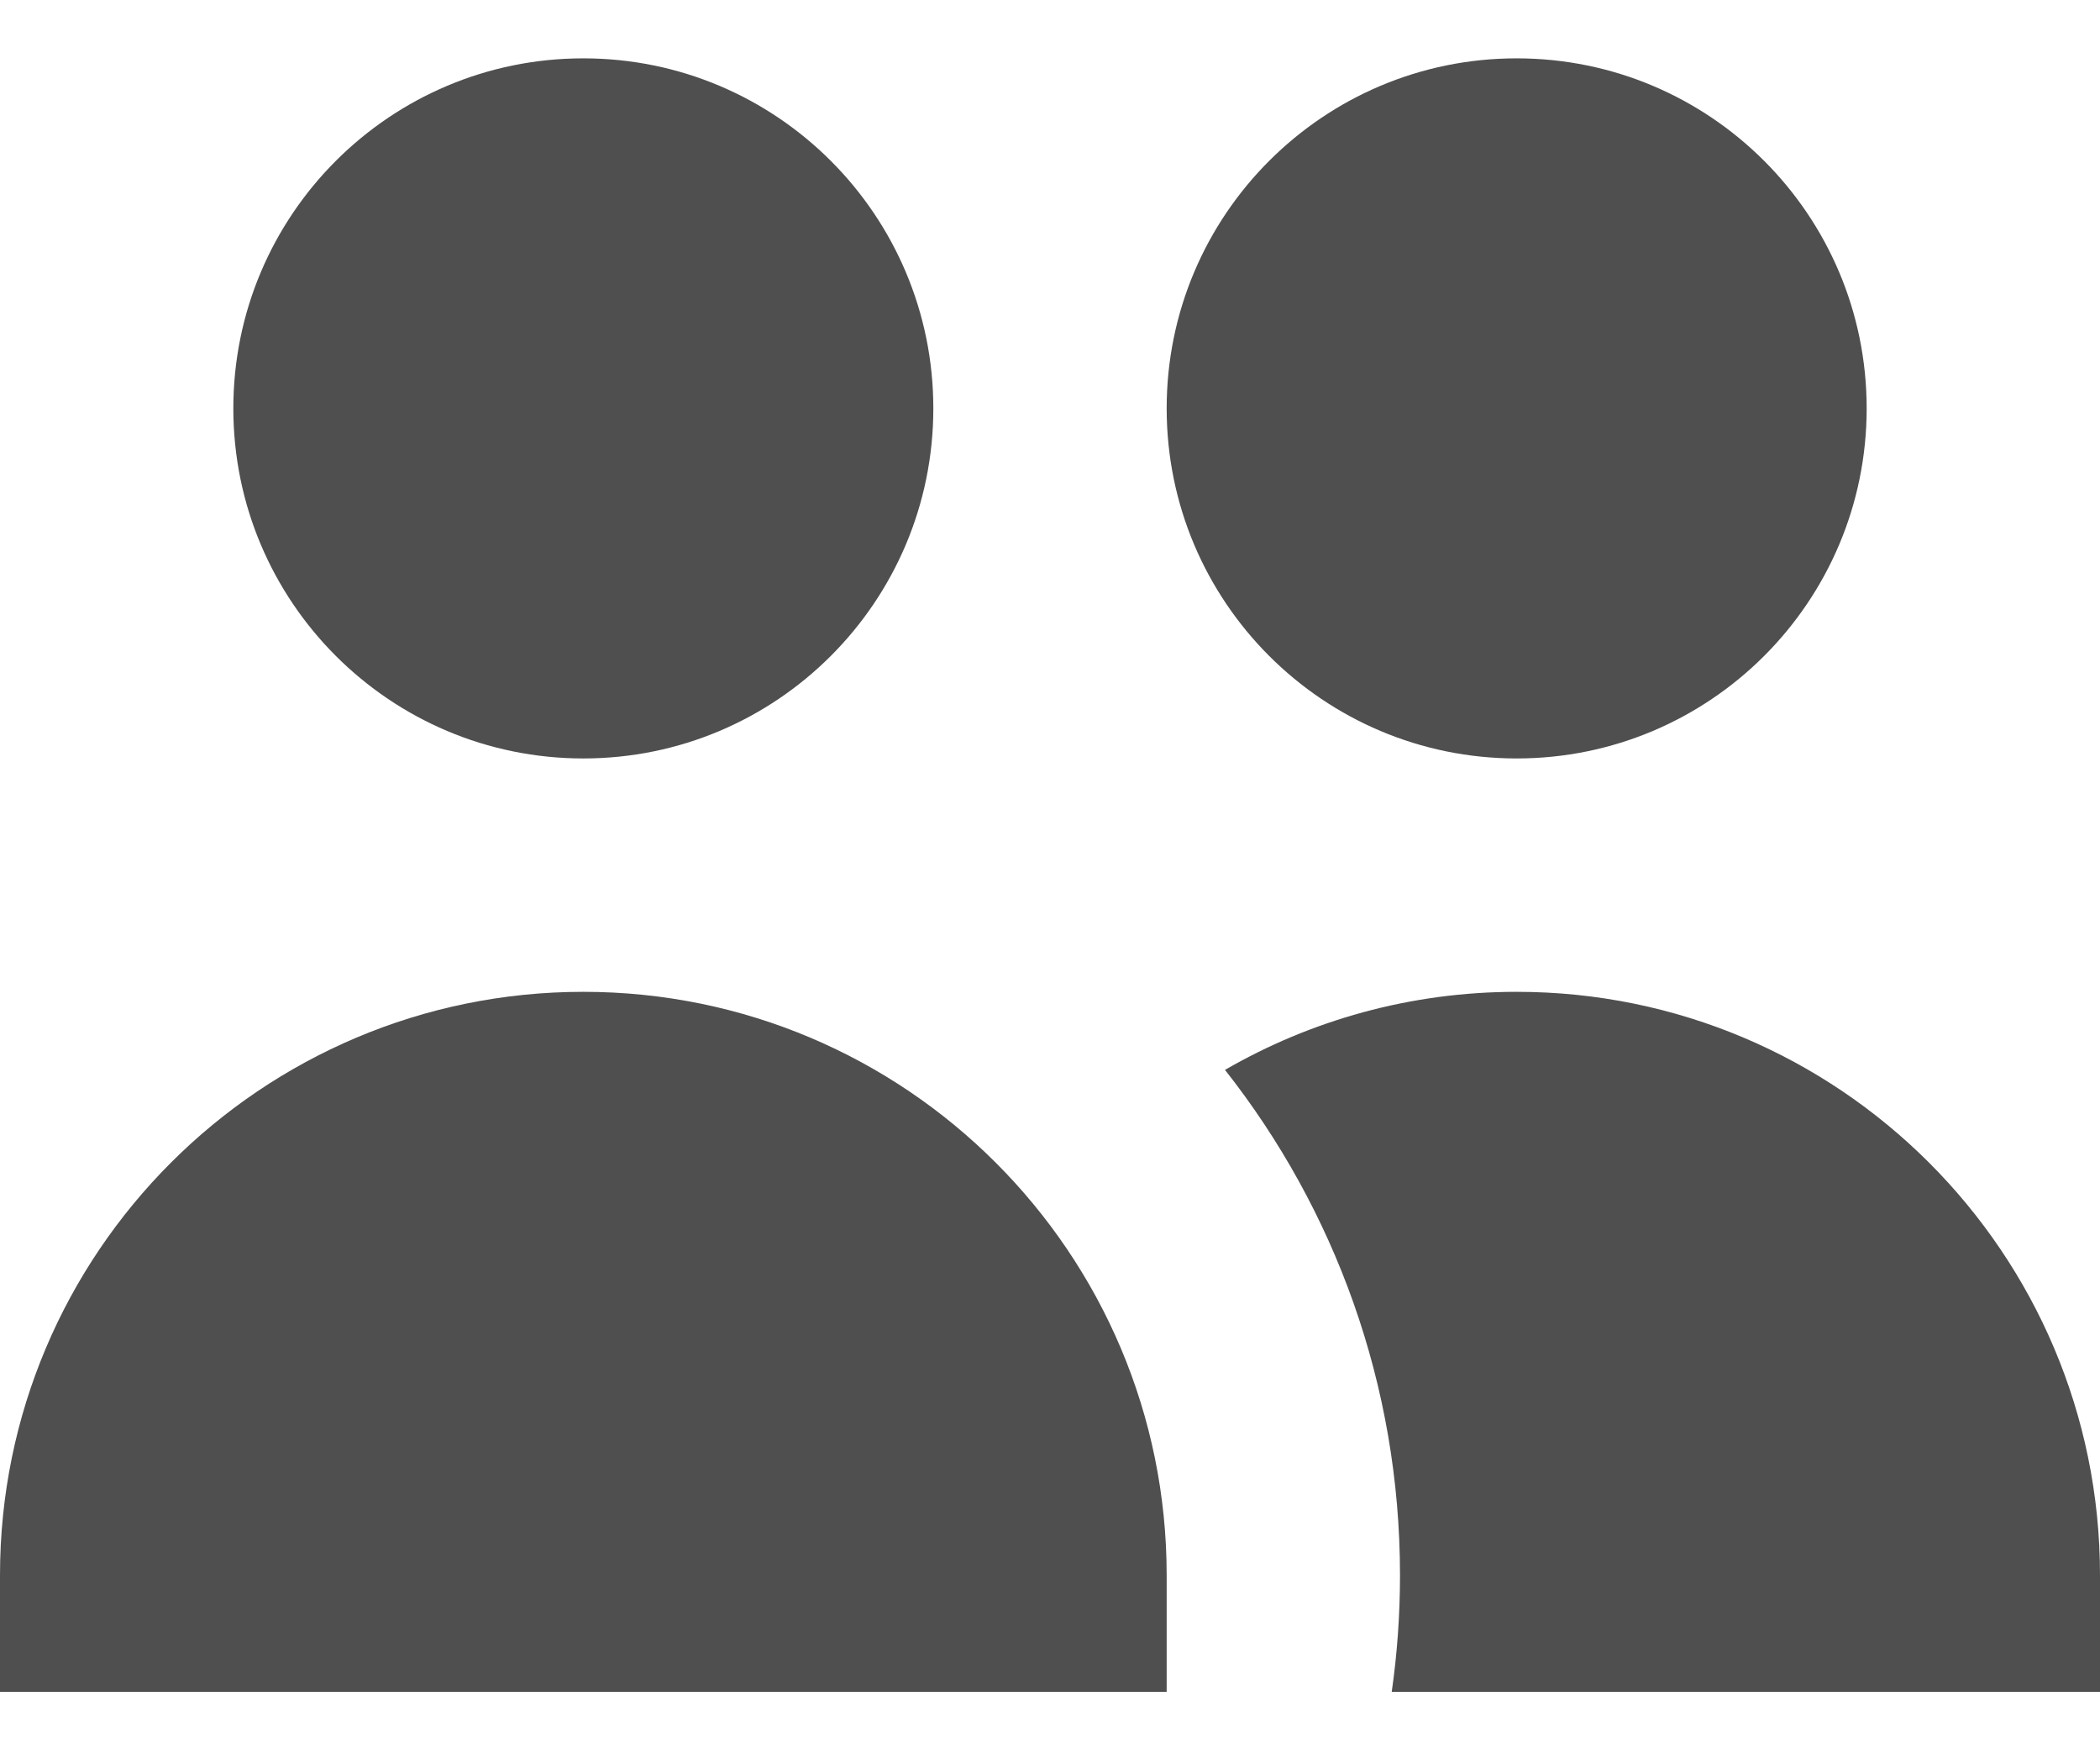 <svg width="18" height="15" viewBox="0 0 18 15" fill="none" xmlns="http://www.w3.org/2000/svg">
<path d="M8 3.5C8 5.157 6.657 6.5 5 6.5C3.343 6.5 2 5.157 2 3.5C2 1.843 3.343 0.5 5 0.5C6.657 0.5 8 1.843 8 3.5Z" fill="#4F4F4F"/>
<path d="M16 3.5C16 5.157 14.657 6.5 13 6.5C11.343 6.5 10 5.157 10 3.5C10 1.843 11.343 0.5 13 0.5C14.657 0.5 16 1.843 16 3.5Z" fill="#4F4F4F"/>
<path d="M11.929 14.5C11.976 14.173 12 13.839 12 13.5C12 11.865 11.439 10.361 10.5 9.169C11.235 8.744 12.089 8.5 13 8.5C15.761 8.5 18 10.739 18 13.5V14.5H11.929Z" fill="#4F4F4F"/>
<path d="M5 8.5C7.761 8.5 10 10.739 10 13.5V14.5H0V13.5C0 10.739 2.239 8.5 5 8.5Z" fill="#4F4F4F"/>
</svg>
